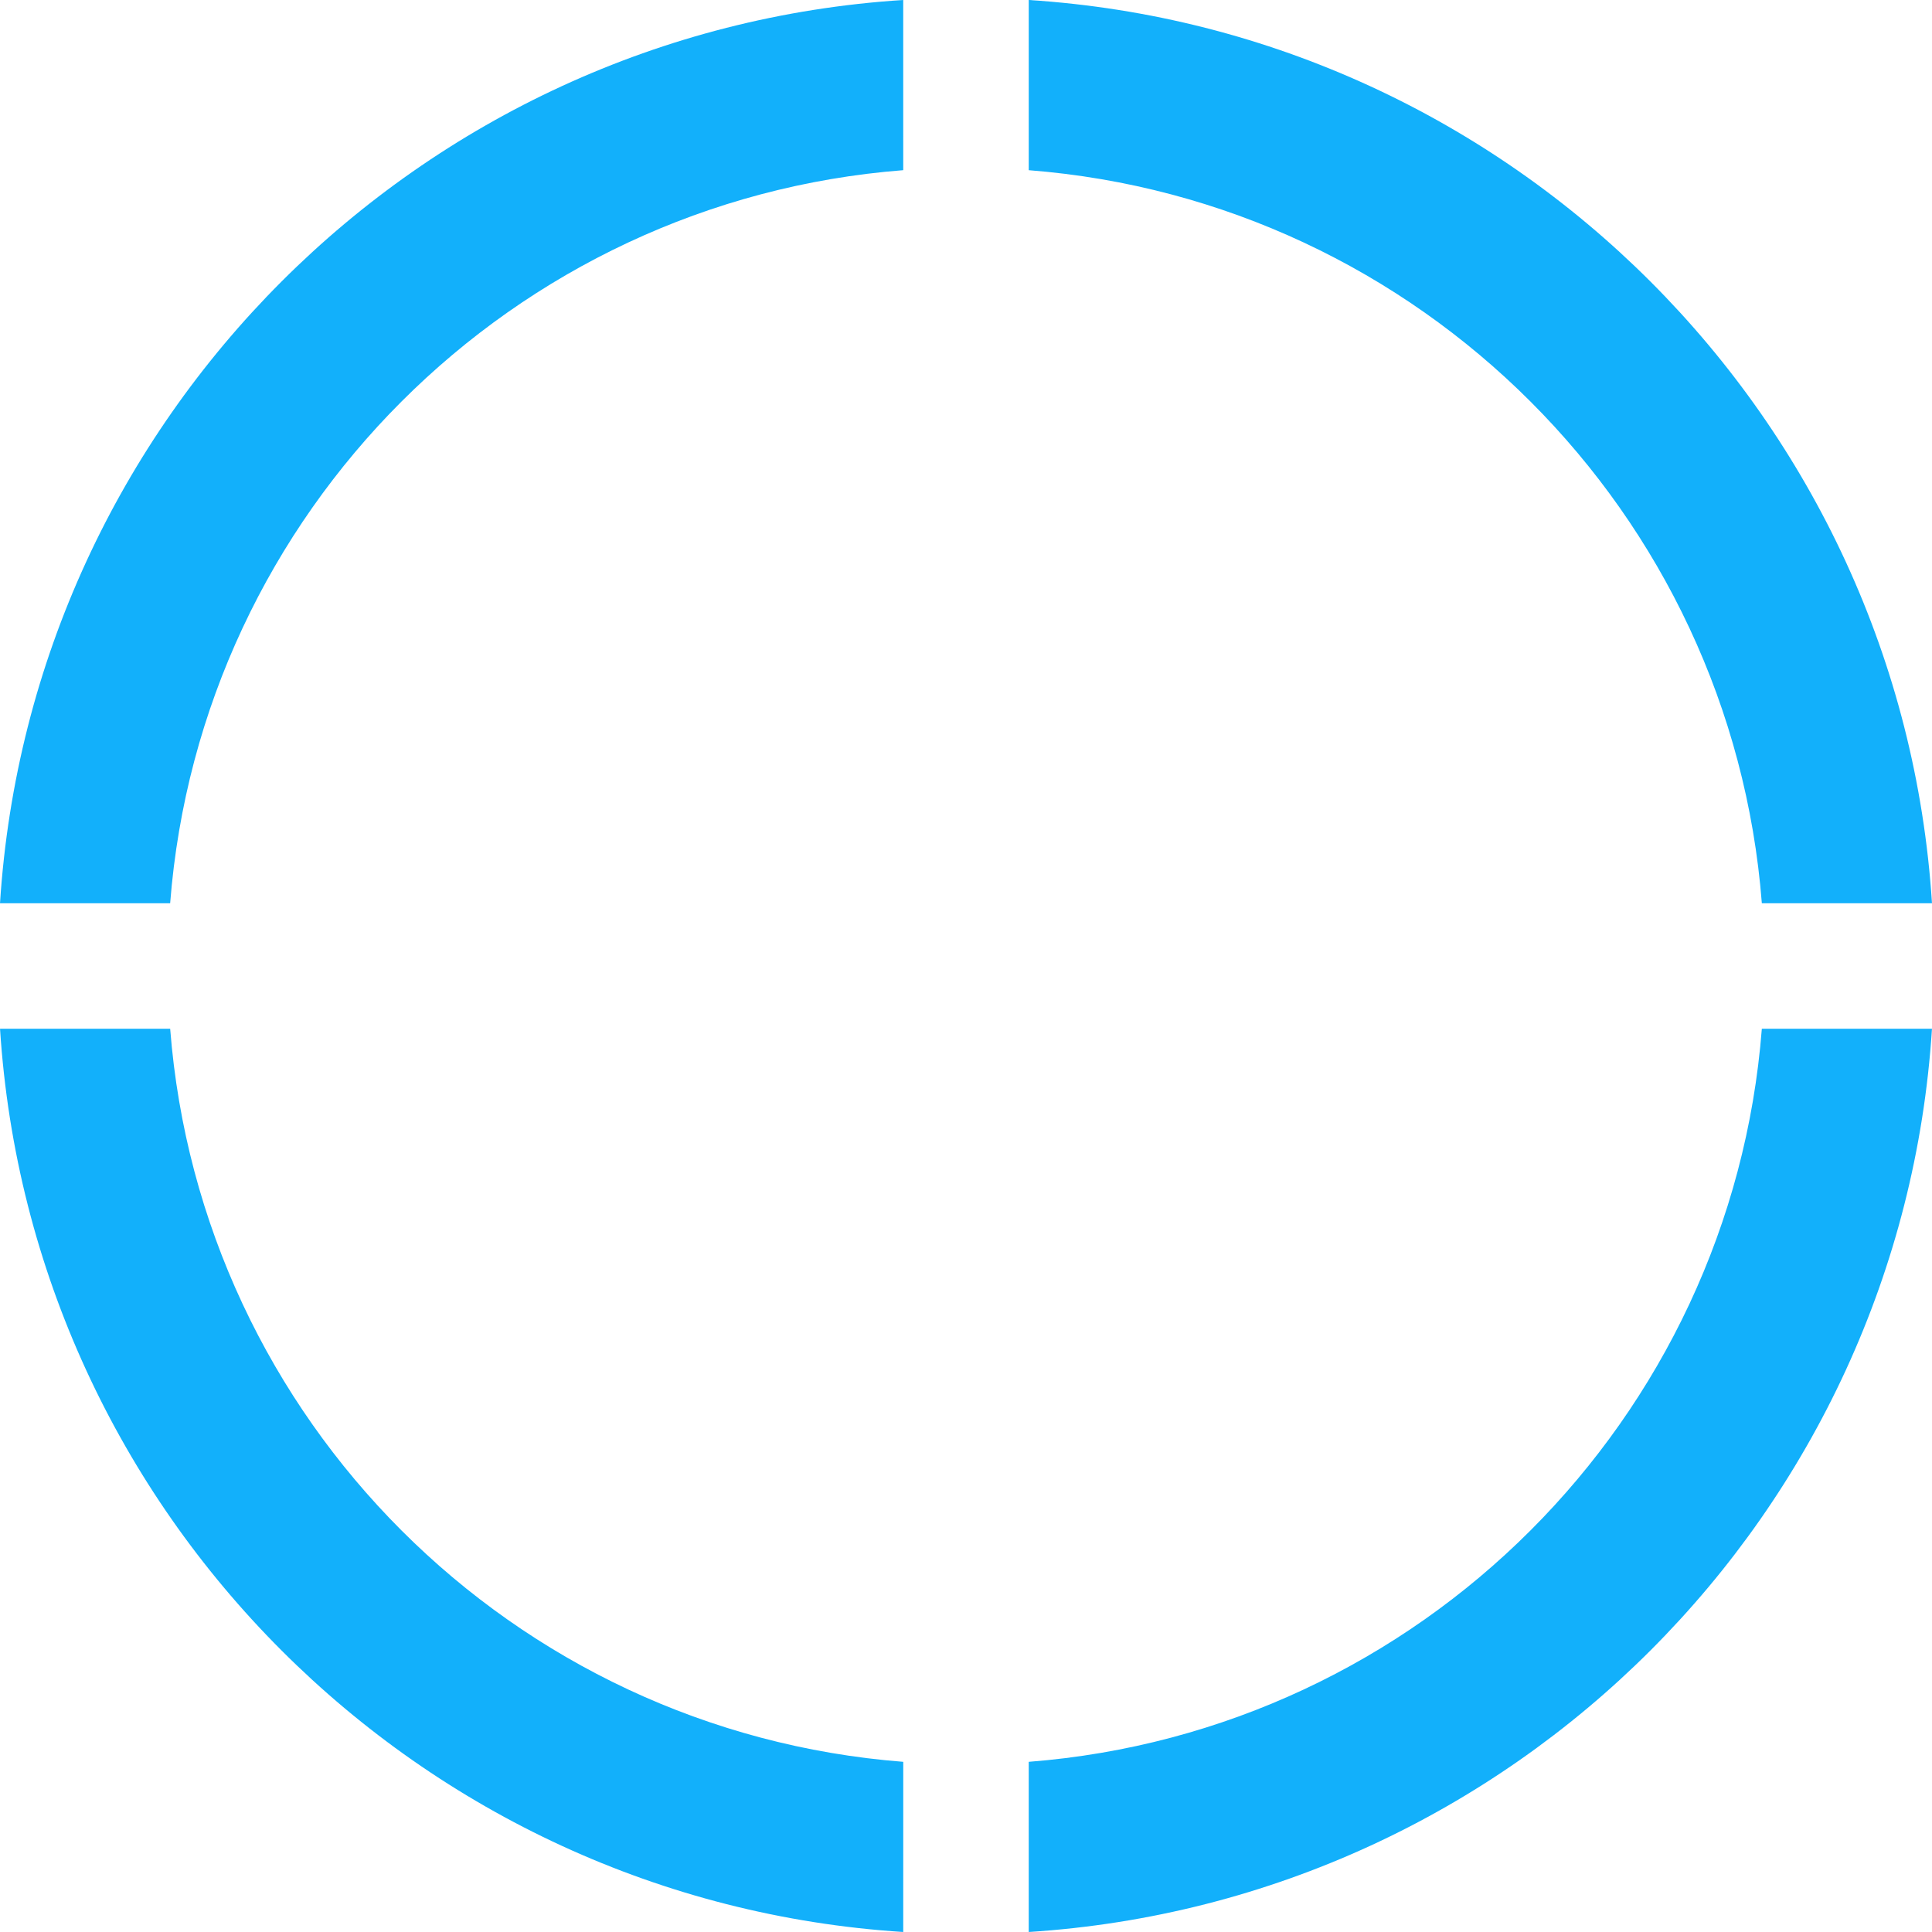 <?xml version="1.0" encoding="UTF-8"?>
<svg width="1200pt" height="1200pt" version="1.1" viewBox="0 0 1200 1200" xmlns="http://www.w3.org/2000/svg">
 <path d="m638.97 0c300.98 19.273 541.74 260.04 561.02 561.02h-105.68c-18.887-242.77-212.56-436.44-455.34-455.31zm-77.953 105.7c-242.78 18.871-436.44 212.55-455.33 455.31h-105.68c19.273-300.98 260.02-541.74 561-561.02zm638.97 533.27c-19.273 301-260.02 541.76-561.02 561.03v-105.7c242.78-18.871 436.47-212.55 455.34-455.33zm-638.97 561.03c-301-19.273-541.73-260.04-561-561.03h105.68c18.871 242.78 212.55 436.46 455.33 455.33z" fill="#12b0fb"/>
</svg>
